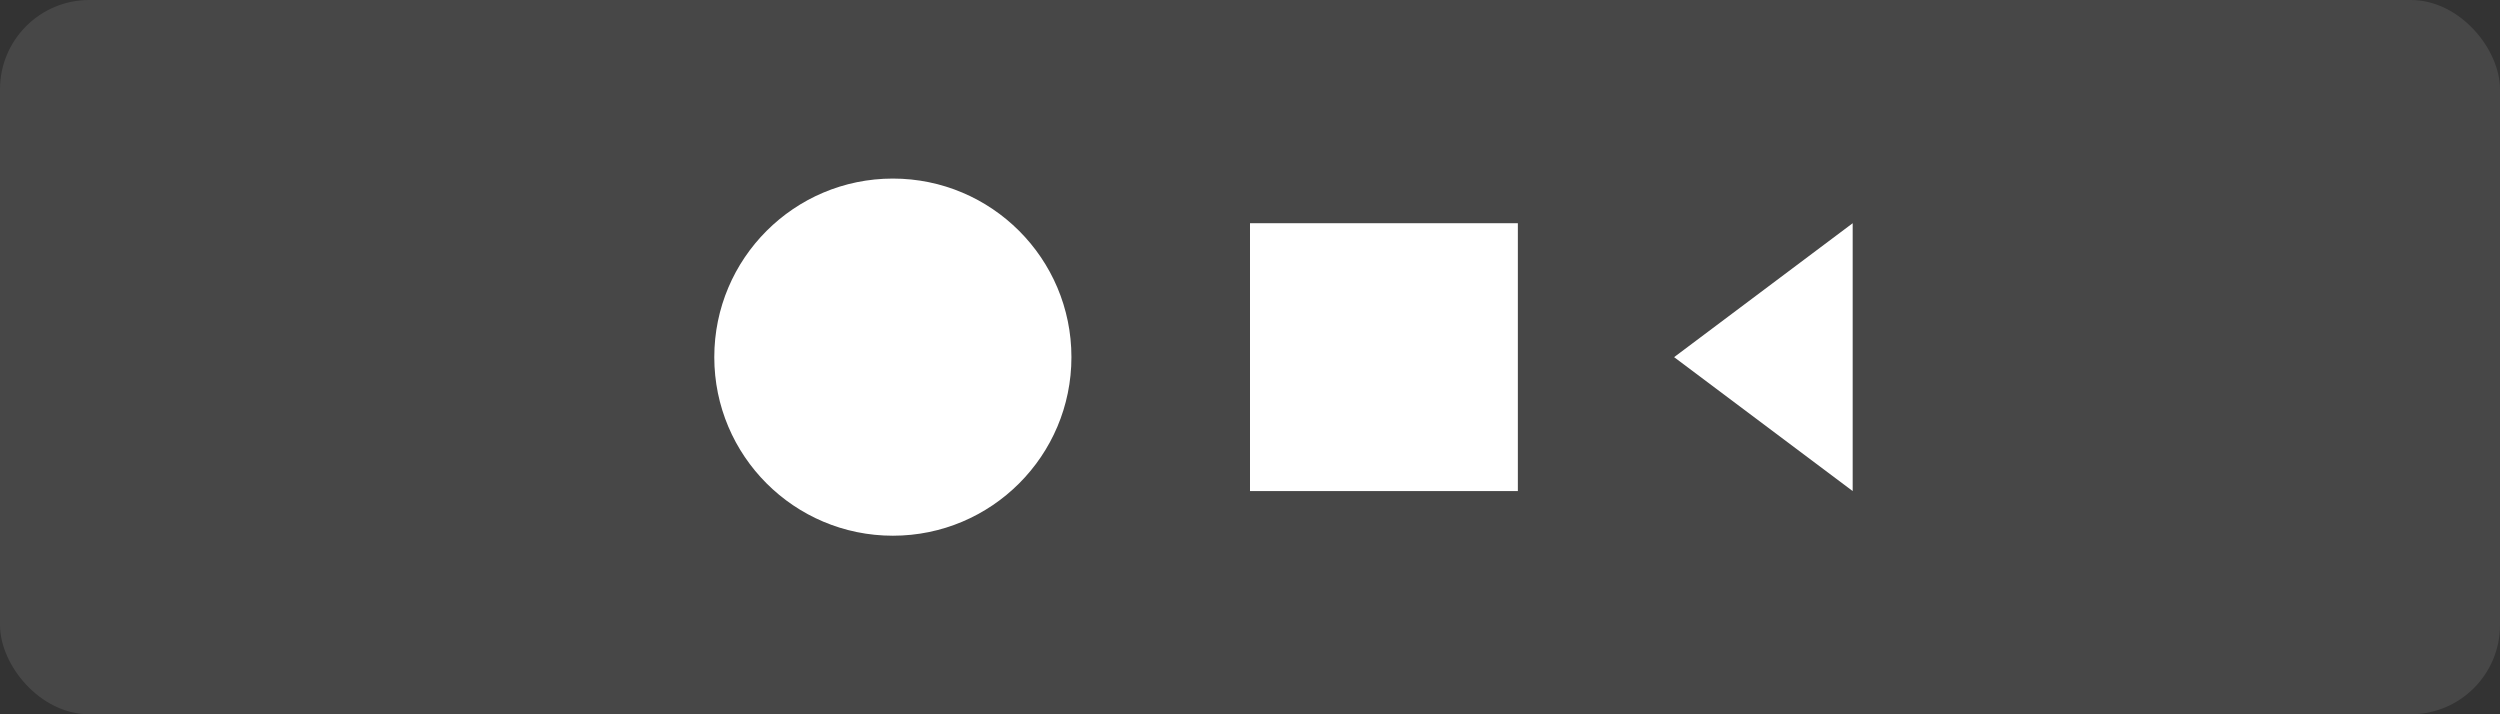 <svg width="112" height="32" viewBox="0 0 112 32" fill="none" xmlns="http://www.w3.org/2000/svg">
  <rect x="0" y="0" width="112" height="32" fill="#333333" stroke="none"/>
  <rect width="112" height="32" rx="4" fill="white" fill-opacity="0.1"/>
  <circle cx="40" cy="16" r="8" fill="white"/>
  <rect x="56" y="10" width="12" height="12" fill="white"/>
  <path d="M75 16L83 10V22L75 16Z" fill="white"/>
</svg>